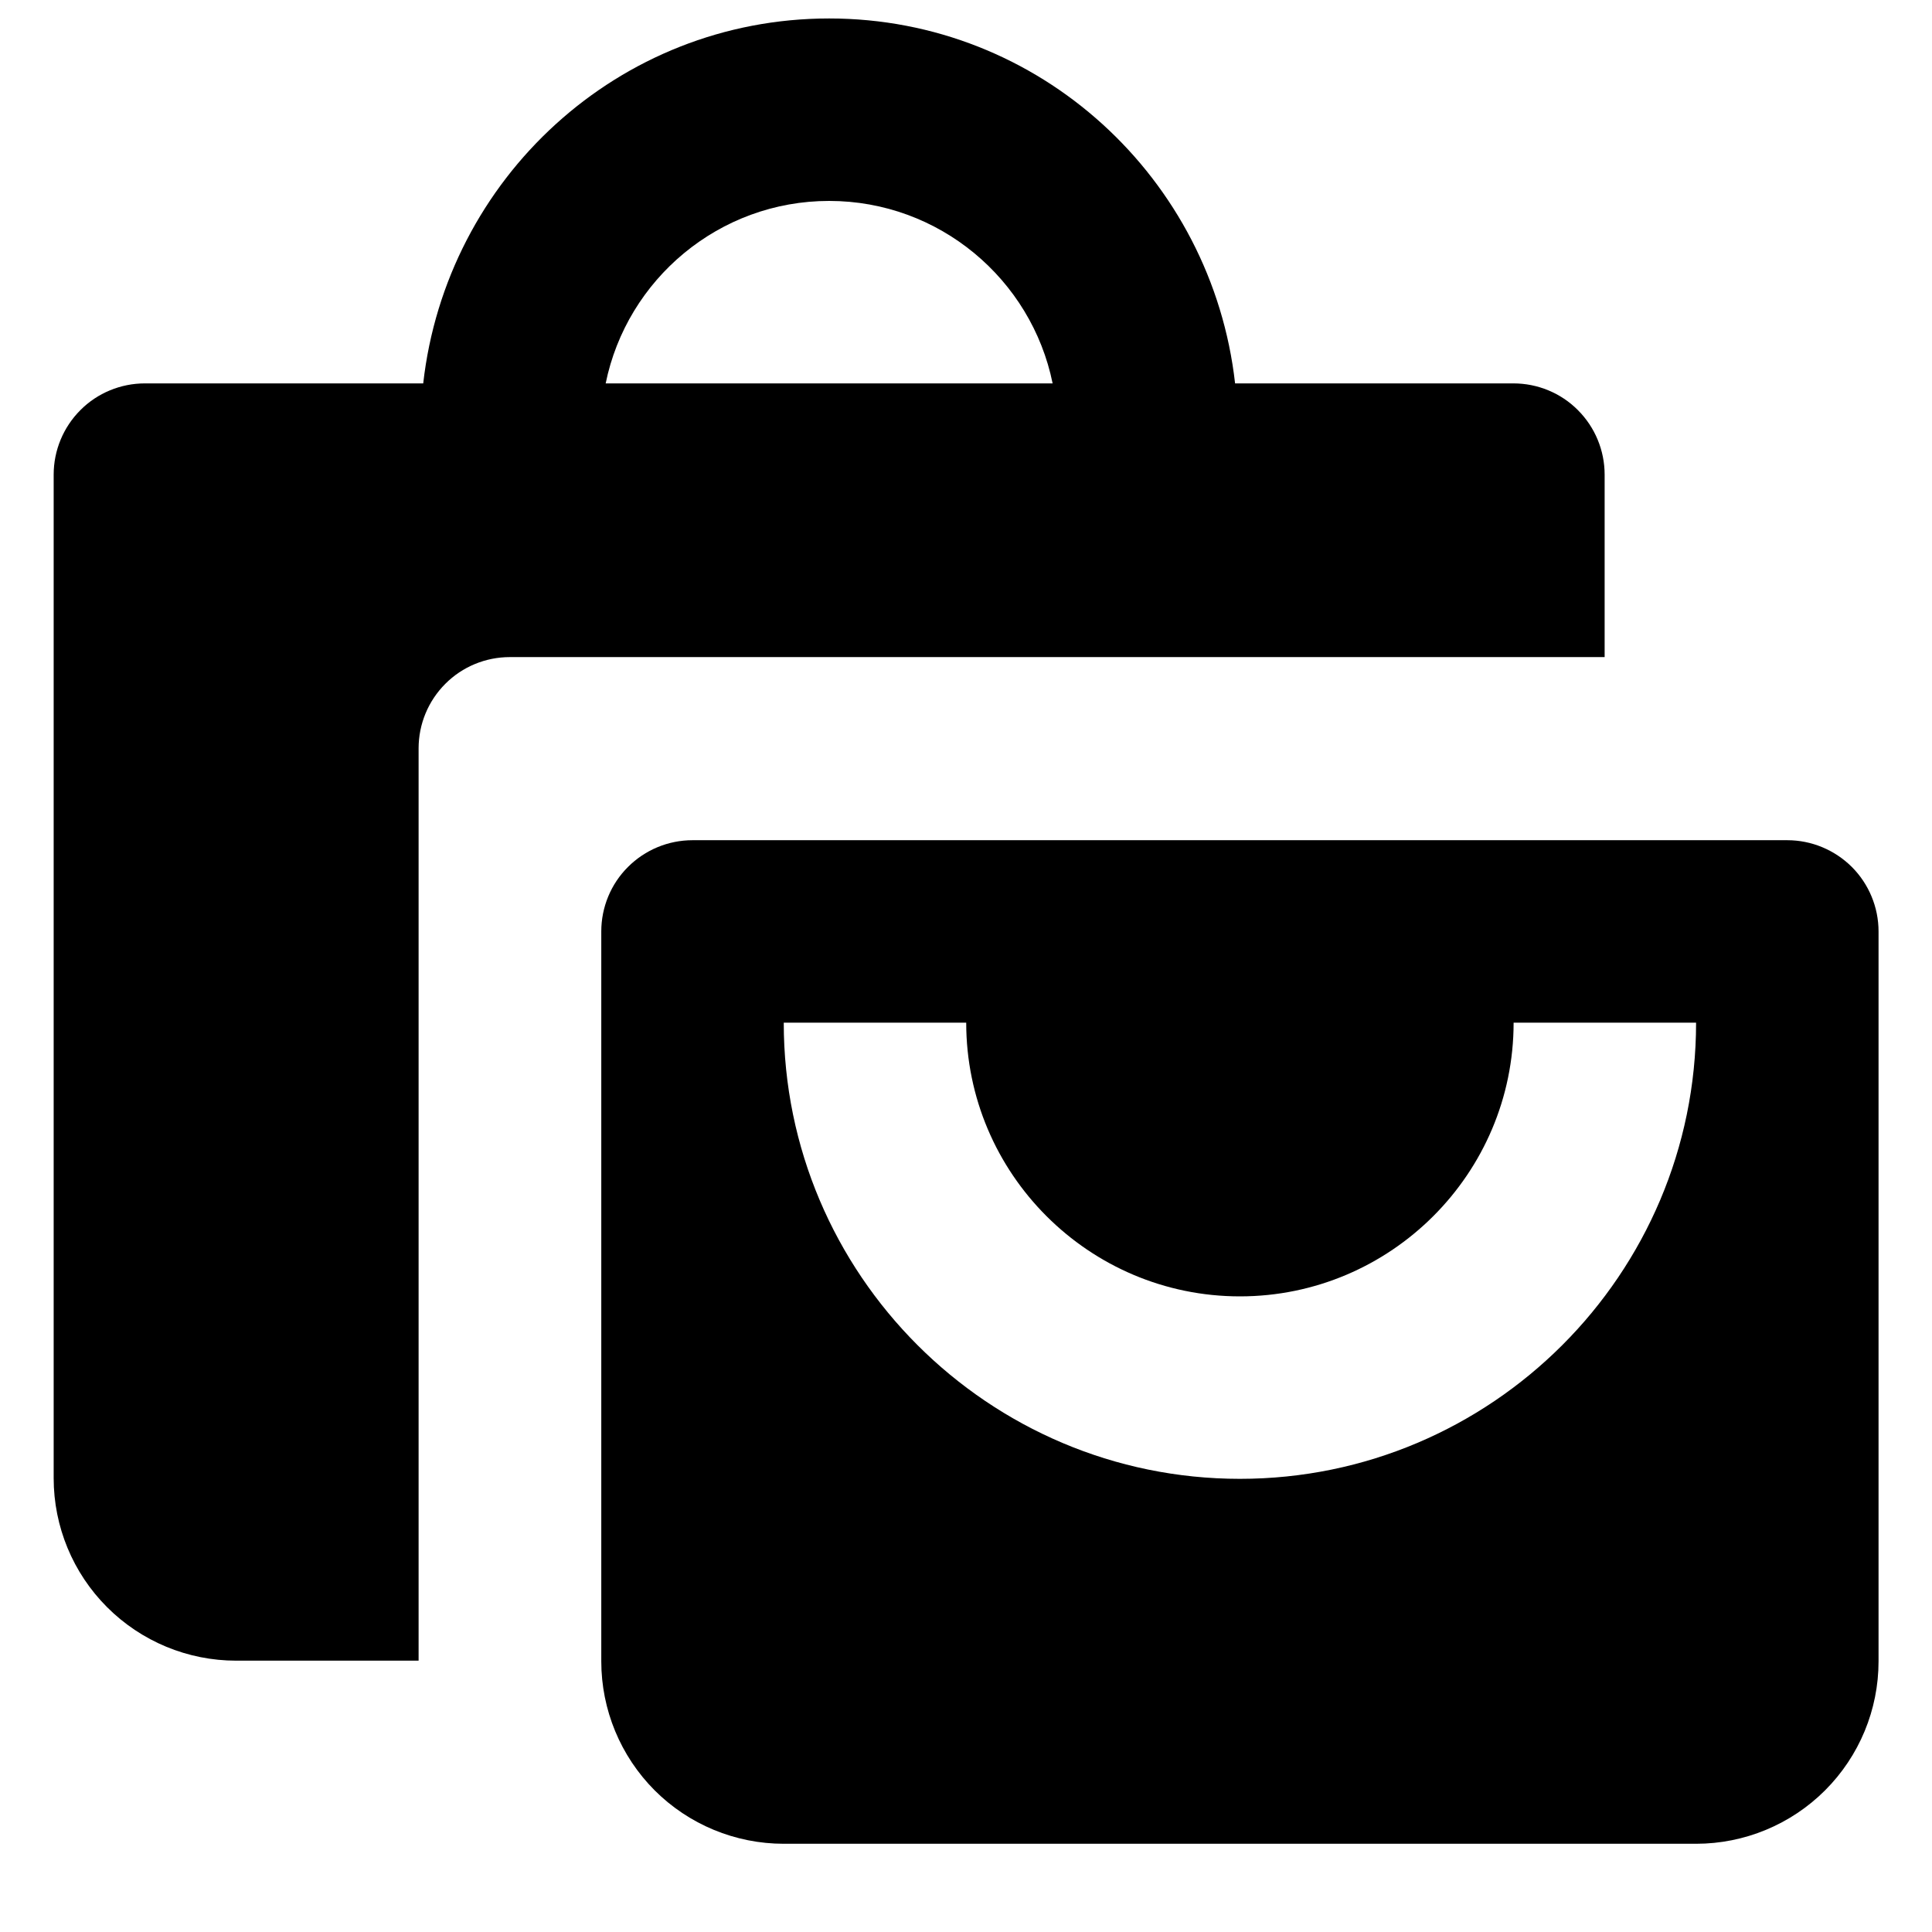 <svg width="18" height="18" viewBox="0 0 18 18" fill="none" xmlns="http://www.w3.org/2000/svg">
<path d="M2.2 15.472H3.9V6.972C3.9 6.746 3.99 6.53 4.149 6.371C4.308 6.211 4.525 6.122 4.75 6.122H14.95V4.422C14.95 4.196 14.86 3.98 14.701 3.821C14.542 3.661 14.325 3.572 14.1 3.572H11.507C11.292 1.664 9.688 0.172 7.725 0.172C5.761 0.172 4.158 1.664 3.943 3.572H1.35C1.125 3.572 0.908 3.661 0.749 3.821C0.59 3.98 0.5 4.196 0.5 4.422V13.772C0.5 14.223 0.679 14.655 0.998 14.974C1.317 15.293 1.749 15.472 2.2 15.472ZM7.725 1.872C8.751 1.872 9.61 2.603 9.807 3.572H5.643C5.84 2.603 6.699 1.872 7.725 1.872Z" fill="black"/>
<path d="M16.652 7.828H6.452C6.226 7.828 6.01 7.918 5.851 8.077C5.691 8.236 5.602 8.453 5.602 8.678V15.478C5.602 15.929 5.781 16.361 6.099 16.68C6.418 16.999 6.851 17.178 7.302 17.178H15.802C16.252 17.178 16.685 16.999 17.004 16.68C17.323 16.361 17.502 15.929 17.502 15.478V8.678C17.502 8.453 17.412 8.236 17.253 8.077C17.093 7.918 16.877 7.828 16.652 7.828ZM11.552 13.778C9.208 13.778 7.302 11.872 7.302 9.528H9.002C9.002 10.934 10.146 12.078 11.552 12.078C12.957 12.078 14.102 10.934 14.102 9.528H15.802C15.802 11.872 13.895 13.778 11.552 13.778Z" fill="black"/>
</svg>
